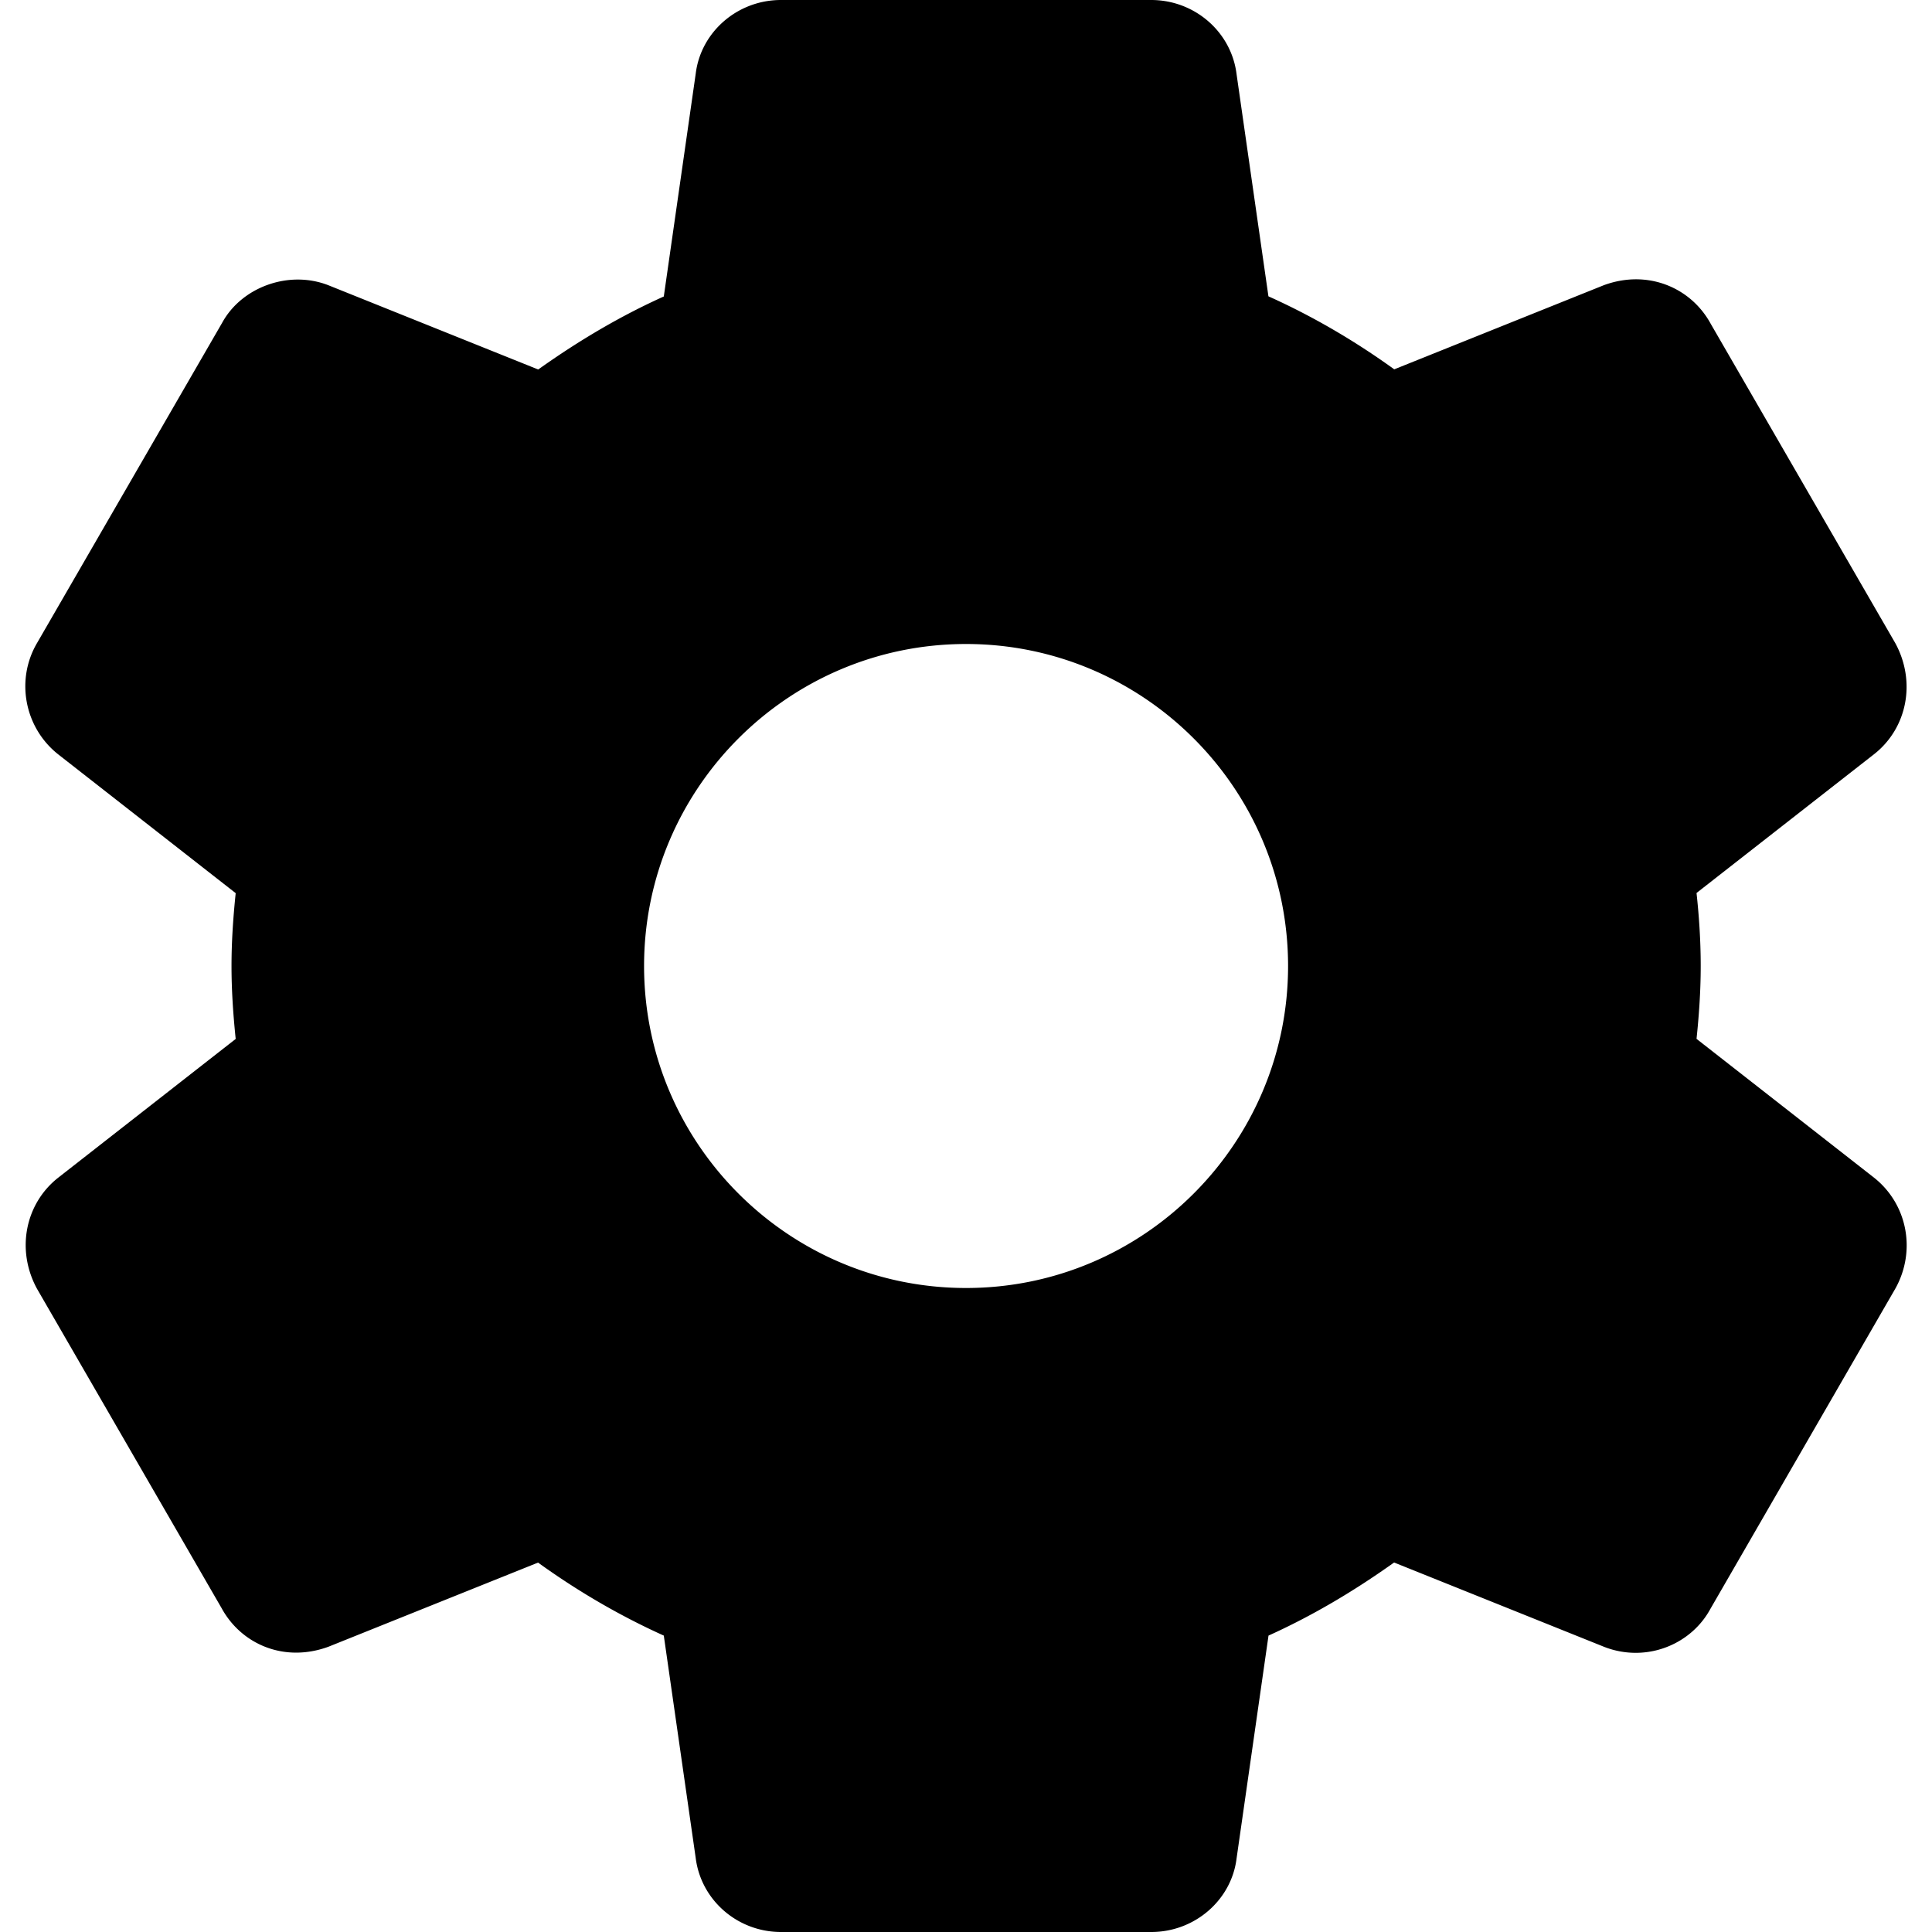 <svg xmlns="http://www.w3.org/2000/svg" viewBox="0 0 512 512"><path d="M496.659 312.107l-47.061-36.8c.597-5.675 1.109-12.309 1.109-19.328s-.491-13.653-1.109-19.328l47.104-36.821c8.747-6.912 11.136-19.179 5.568-29.397L453.331 85.76c-5.227-9.557-16.683-14.464-28.309-10.176l-55.531 22.293c-10.645-7.68-21.803-14.165-33.344-19.349l-8.448-58.901C326.312 8.448 316.584 0 305.086 0h-98.133c-11.499 0-21.205 8.448-22.571 19.456l-8.469 59.115c-11.179 5.035-22.165 11.435-33.28 19.349l-55.68-22.357c-10.433-4.032-22.913.49-28.097 10.005L9.854 170.347c-5.781 9.771-3.392 22.464 5.547 29.547l47.061 36.8c-.747 7.189-1.109 13.44-1.109 19.307s.363 12.117 1.109 19.328L15.358 312.15c-8.747 6.933-11.115 19.2-5.547 29.397l48.939 84.672c5.227 9.536 16.576 14.485 28.309 10.176l55.531-22.293c10.624 7.659 21.781 14.144 33.323 19.349l8.448 58.88C185.747 503.552 195.454 512 206.974 512h98.133c11.499 0 21.227-8.448 22.592-19.456l8.469-59.093c11.179-5.056 22.144-11.435 33.28-19.371l55.68 22.357a22.924 22.924 0 008.363 1.579c8.277 0 15.893-4.523 19.733-11.563l49.152-85.12c5.462-9.984 3.072-22.25-5.717-29.226zm-240.64 29.226c-47.061 0-85.333-38.272-85.333-85.333s38.272-85.333 85.333-85.333 85.333 38.272 85.333 85.333-38.272 85.333-85.333 85.333z"/></svg>
